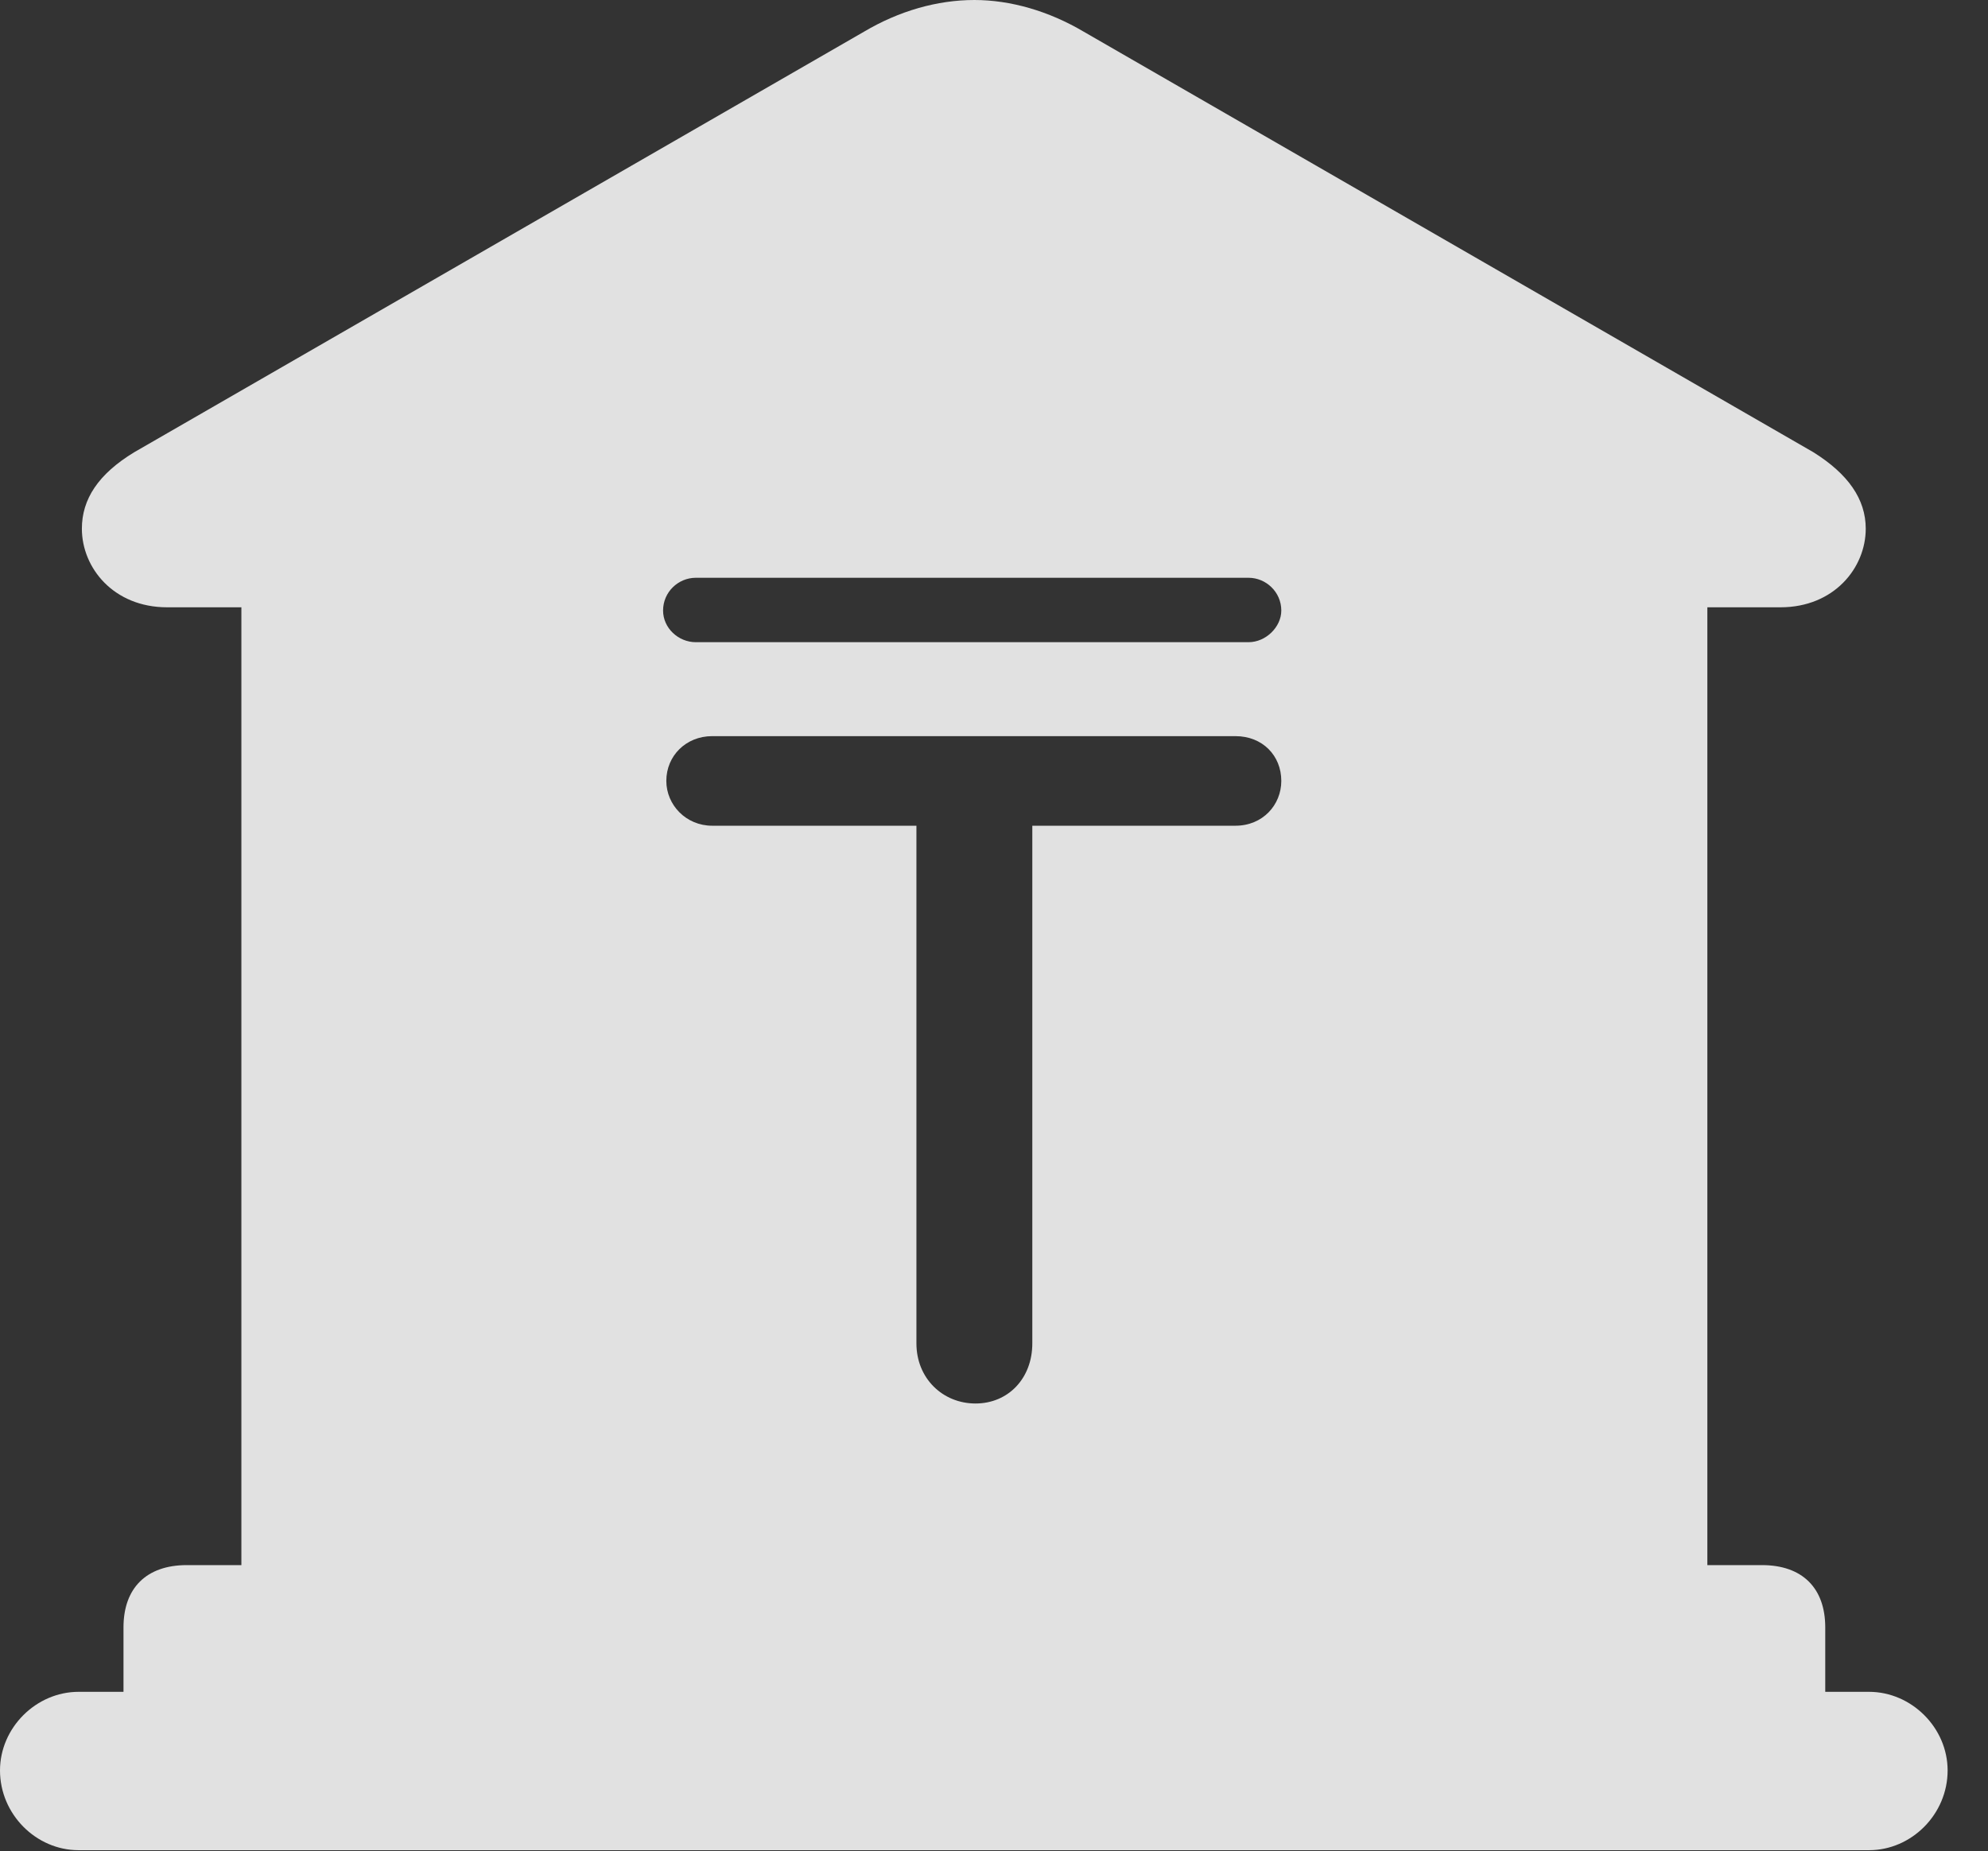 <?xml version="1.0" encoding="UTF-8"?>
<!--Generator: Apple Native CoreSVG 341-->
<!DOCTYPE svg
PUBLIC "-//W3C//DTD SVG 1.1//EN"
       "http://www.w3.org/Graphics/SVG/1.1/DTD/svg11.dtd">
<svg version="1.1" xmlns="http://www.w3.org/2000/svg" xmlns:xlink="http://www.w3.org/1999/xlink" viewBox="0 0 17.773 16.553">
 <rect x="0" y="0" width="17.773" height="16.553" fill="#333333" stroke="none"/>
 <g>
  <rect height="16.553" opacity="0" width="17.773" x="0" y="0"/>
  <path d="M9.688 0.283L16.211 4.043C16.523 4.238 16.68 4.463 16.68 4.727C16.68 5.078 16.396 5.43 15.918 5.43L15.264 5.43L15.264 13.994L15.752 13.994C16.113 13.994 16.318 14.199 16.318 14.551L16.318 15.127L16.709 15.127C17.09 15.127 17.412 15.449 17.412 15.83C17.412 16.221 17.09 16.543 16.709 16.543L0.703 16.543C0.322 16.543 0 16.221 0 15.83C0 15.449 0.322 15.127 0.703 15.127L1.104 15.127L1.104 14.551C1.104 14.199 1.309 13.994 1.67 13.994L2.158 13.994L2.158 5.43L1.494 5.43C1.016 5.43 0.732 5.078 0.732 4.727C0.732 4.463 0.879 4.238 1.201 4.043L7.725 0.283C8.037 0.098 8.379 0 8.711 0C9.033 0 9.375 0.098 9.688 0.283ZM6.367 6.582C6.133 6.582 5.957 6.758 5.957 6.982C5.957 7.197 6.133 7.383 6.367 7.383L8.193 7.383L8.193 12.012C8.193 12.324 8.428 12.549 8.721 12.549C9.014 12.549 9.229 12.324 9.229 12.012L9.229 7.383L11.045 7.383C11.289 7.383 11.455 7.197 11.455 6.982C11.455 6.758 11.289 6.582 11.045 6.582ZM6.221 5.166C6.064 5.166 5.928 5.293 5.928 5.459C5.928 5.615 6.064 5.742 6.221 5.742L11.162 5.742C11.318 5.742 11.455 5.605 11.455 5.459C11.455 5.293 11.318 5.166 11.162 5.166Z" fill="white" fill-opacity="0.85"/>
 </g>
</svg>

